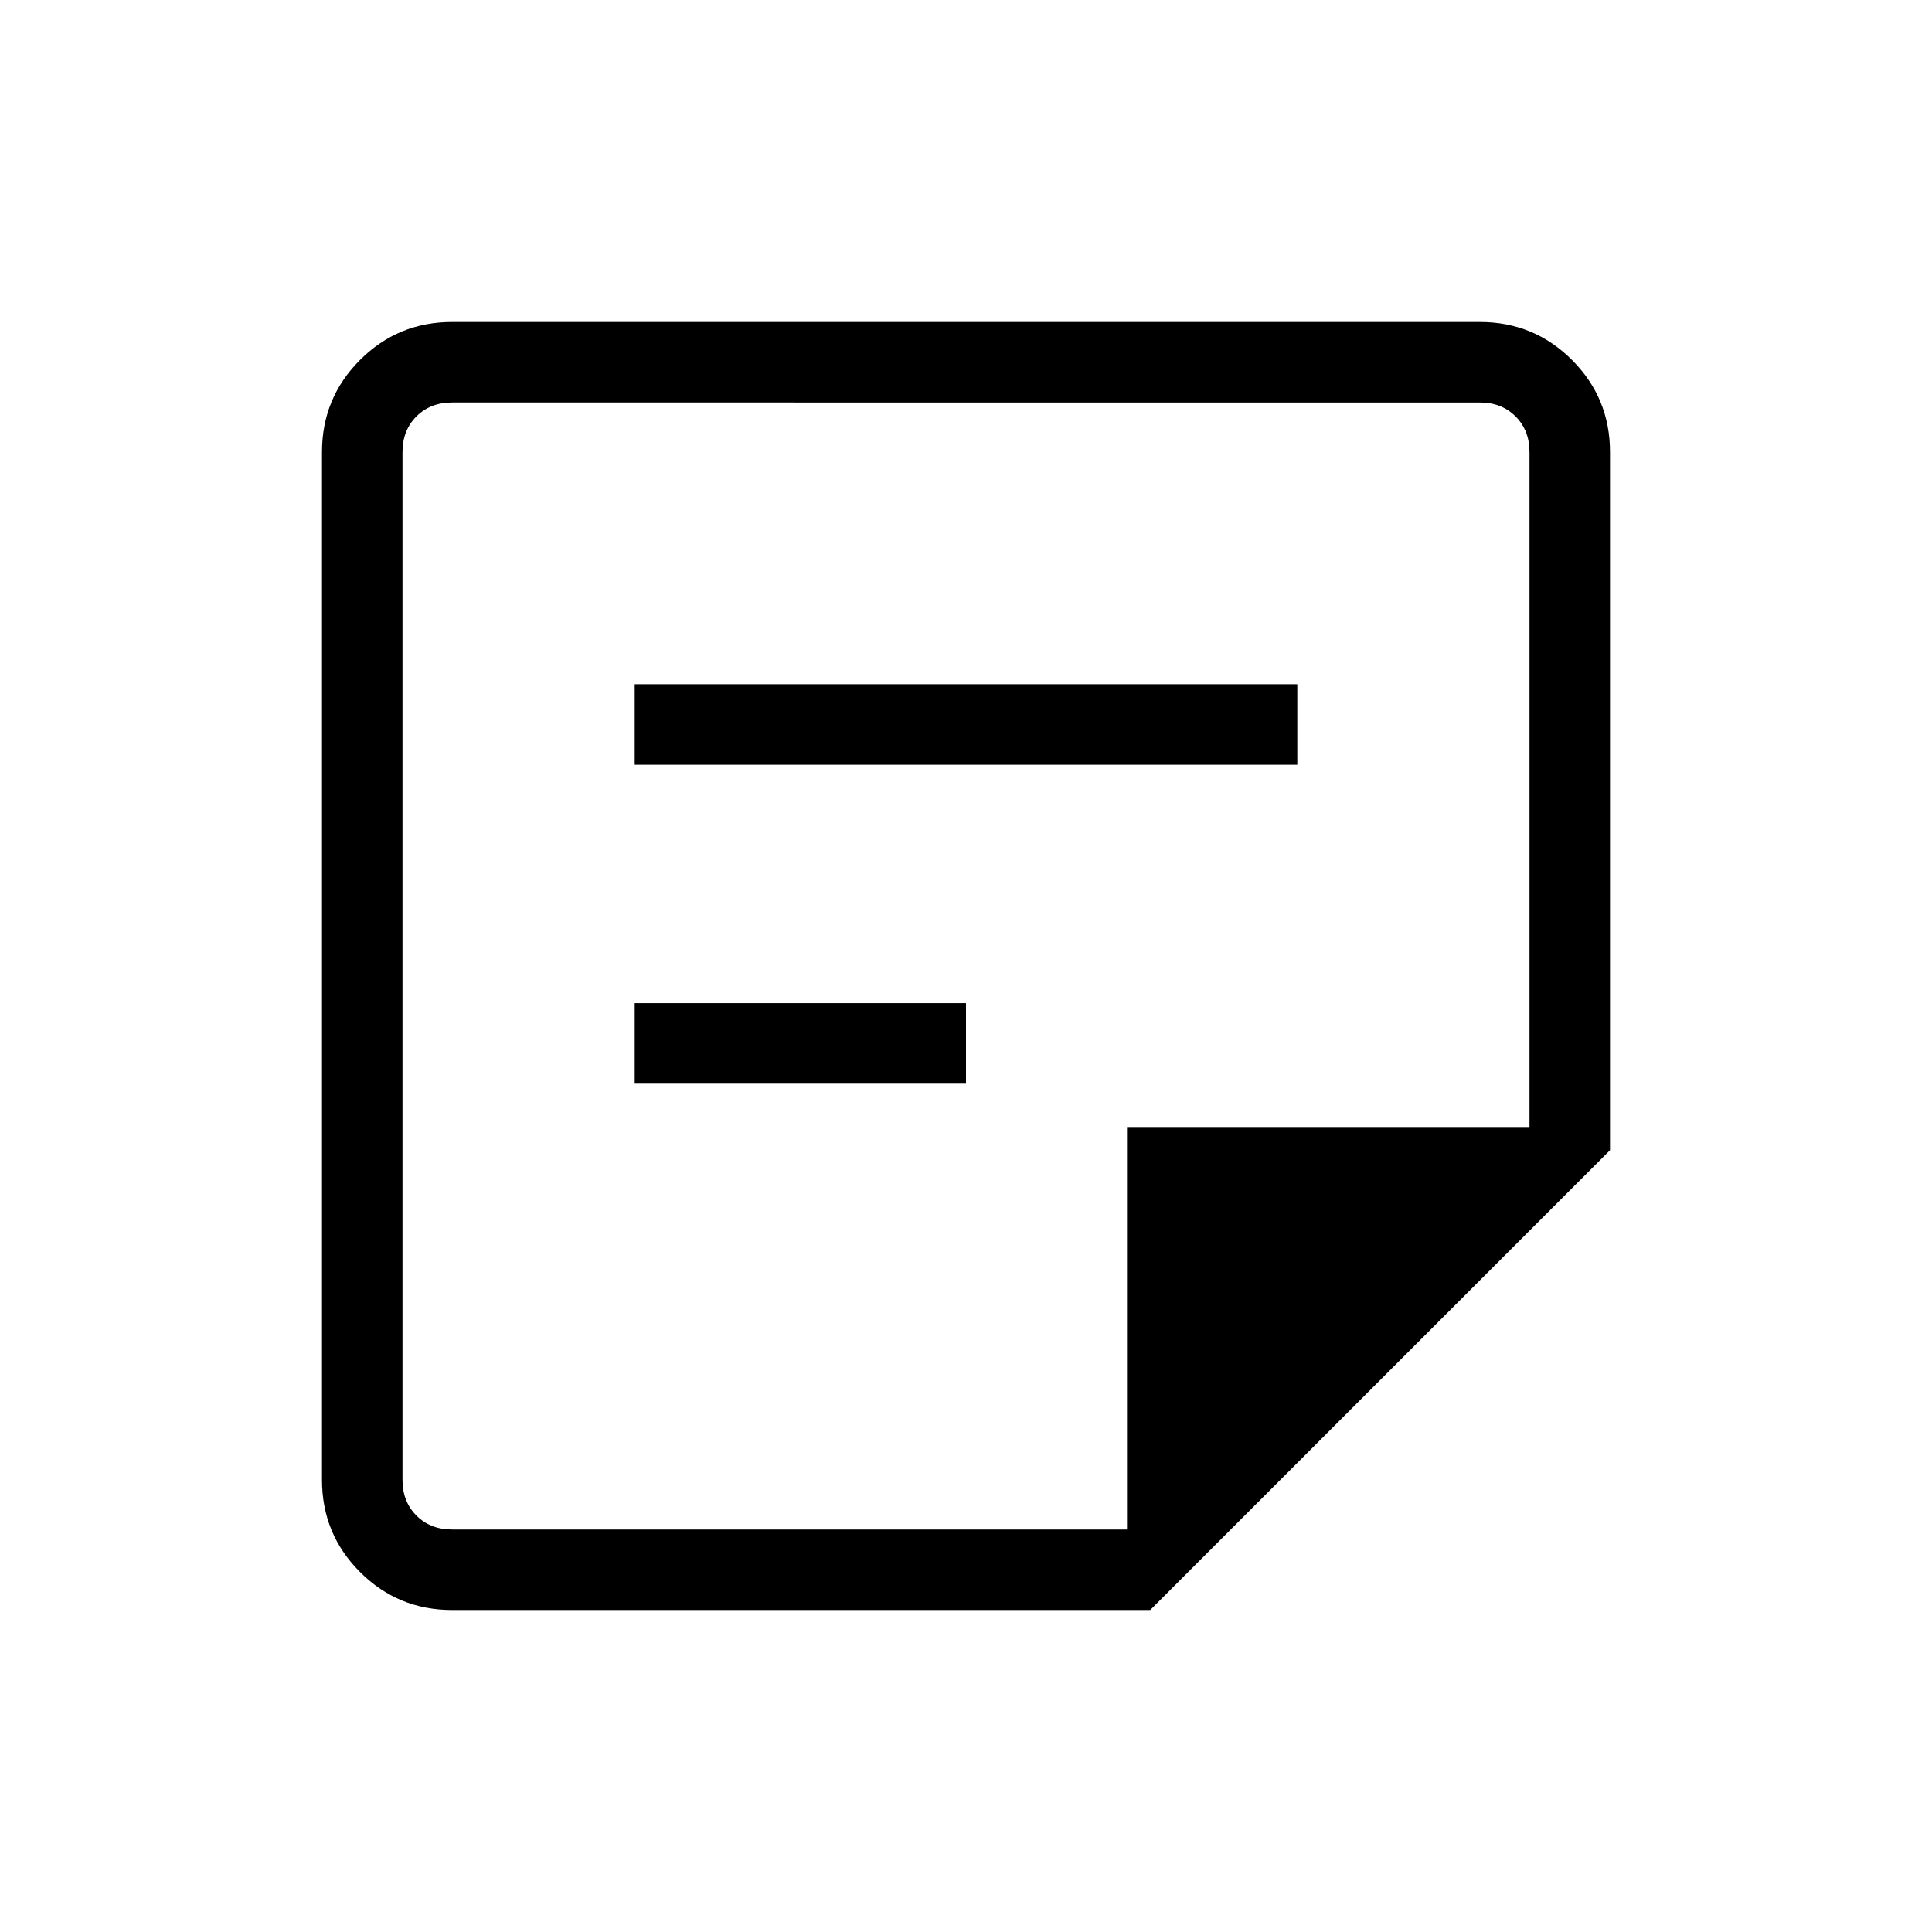 <svg xmlns="http://www.w3.org/2000/svg" height="24" viewBox="0 -960 960 960" width="24"><path d="M224.62-200H560v-200h200v-335.38q0-10.77-6.92-17.7-6.93-6.92-17.7-6.92H224.62q-10.77 0-17.7 6.92-6.92 6.93-6.92 17.7v510.76q0 10.77 6.92 17.7 6.93 6.92 17.7 6.92Zm0 40q-26.85 0-45.74-18.88Q160-197.77 160-224.62v-510.76q0-26.85 18.88-45.74Q197.77-800 224.62-800h510.76q26.85 0 45.74 18.88Q800-762.23 800-735.38v346.92L571.54-160H224.62Zm90.76-261.54v-40H480v40H315.38Zm0-158.46v-40h329.24v40H315.38ZM200-200v-560 560Z"/></svg>